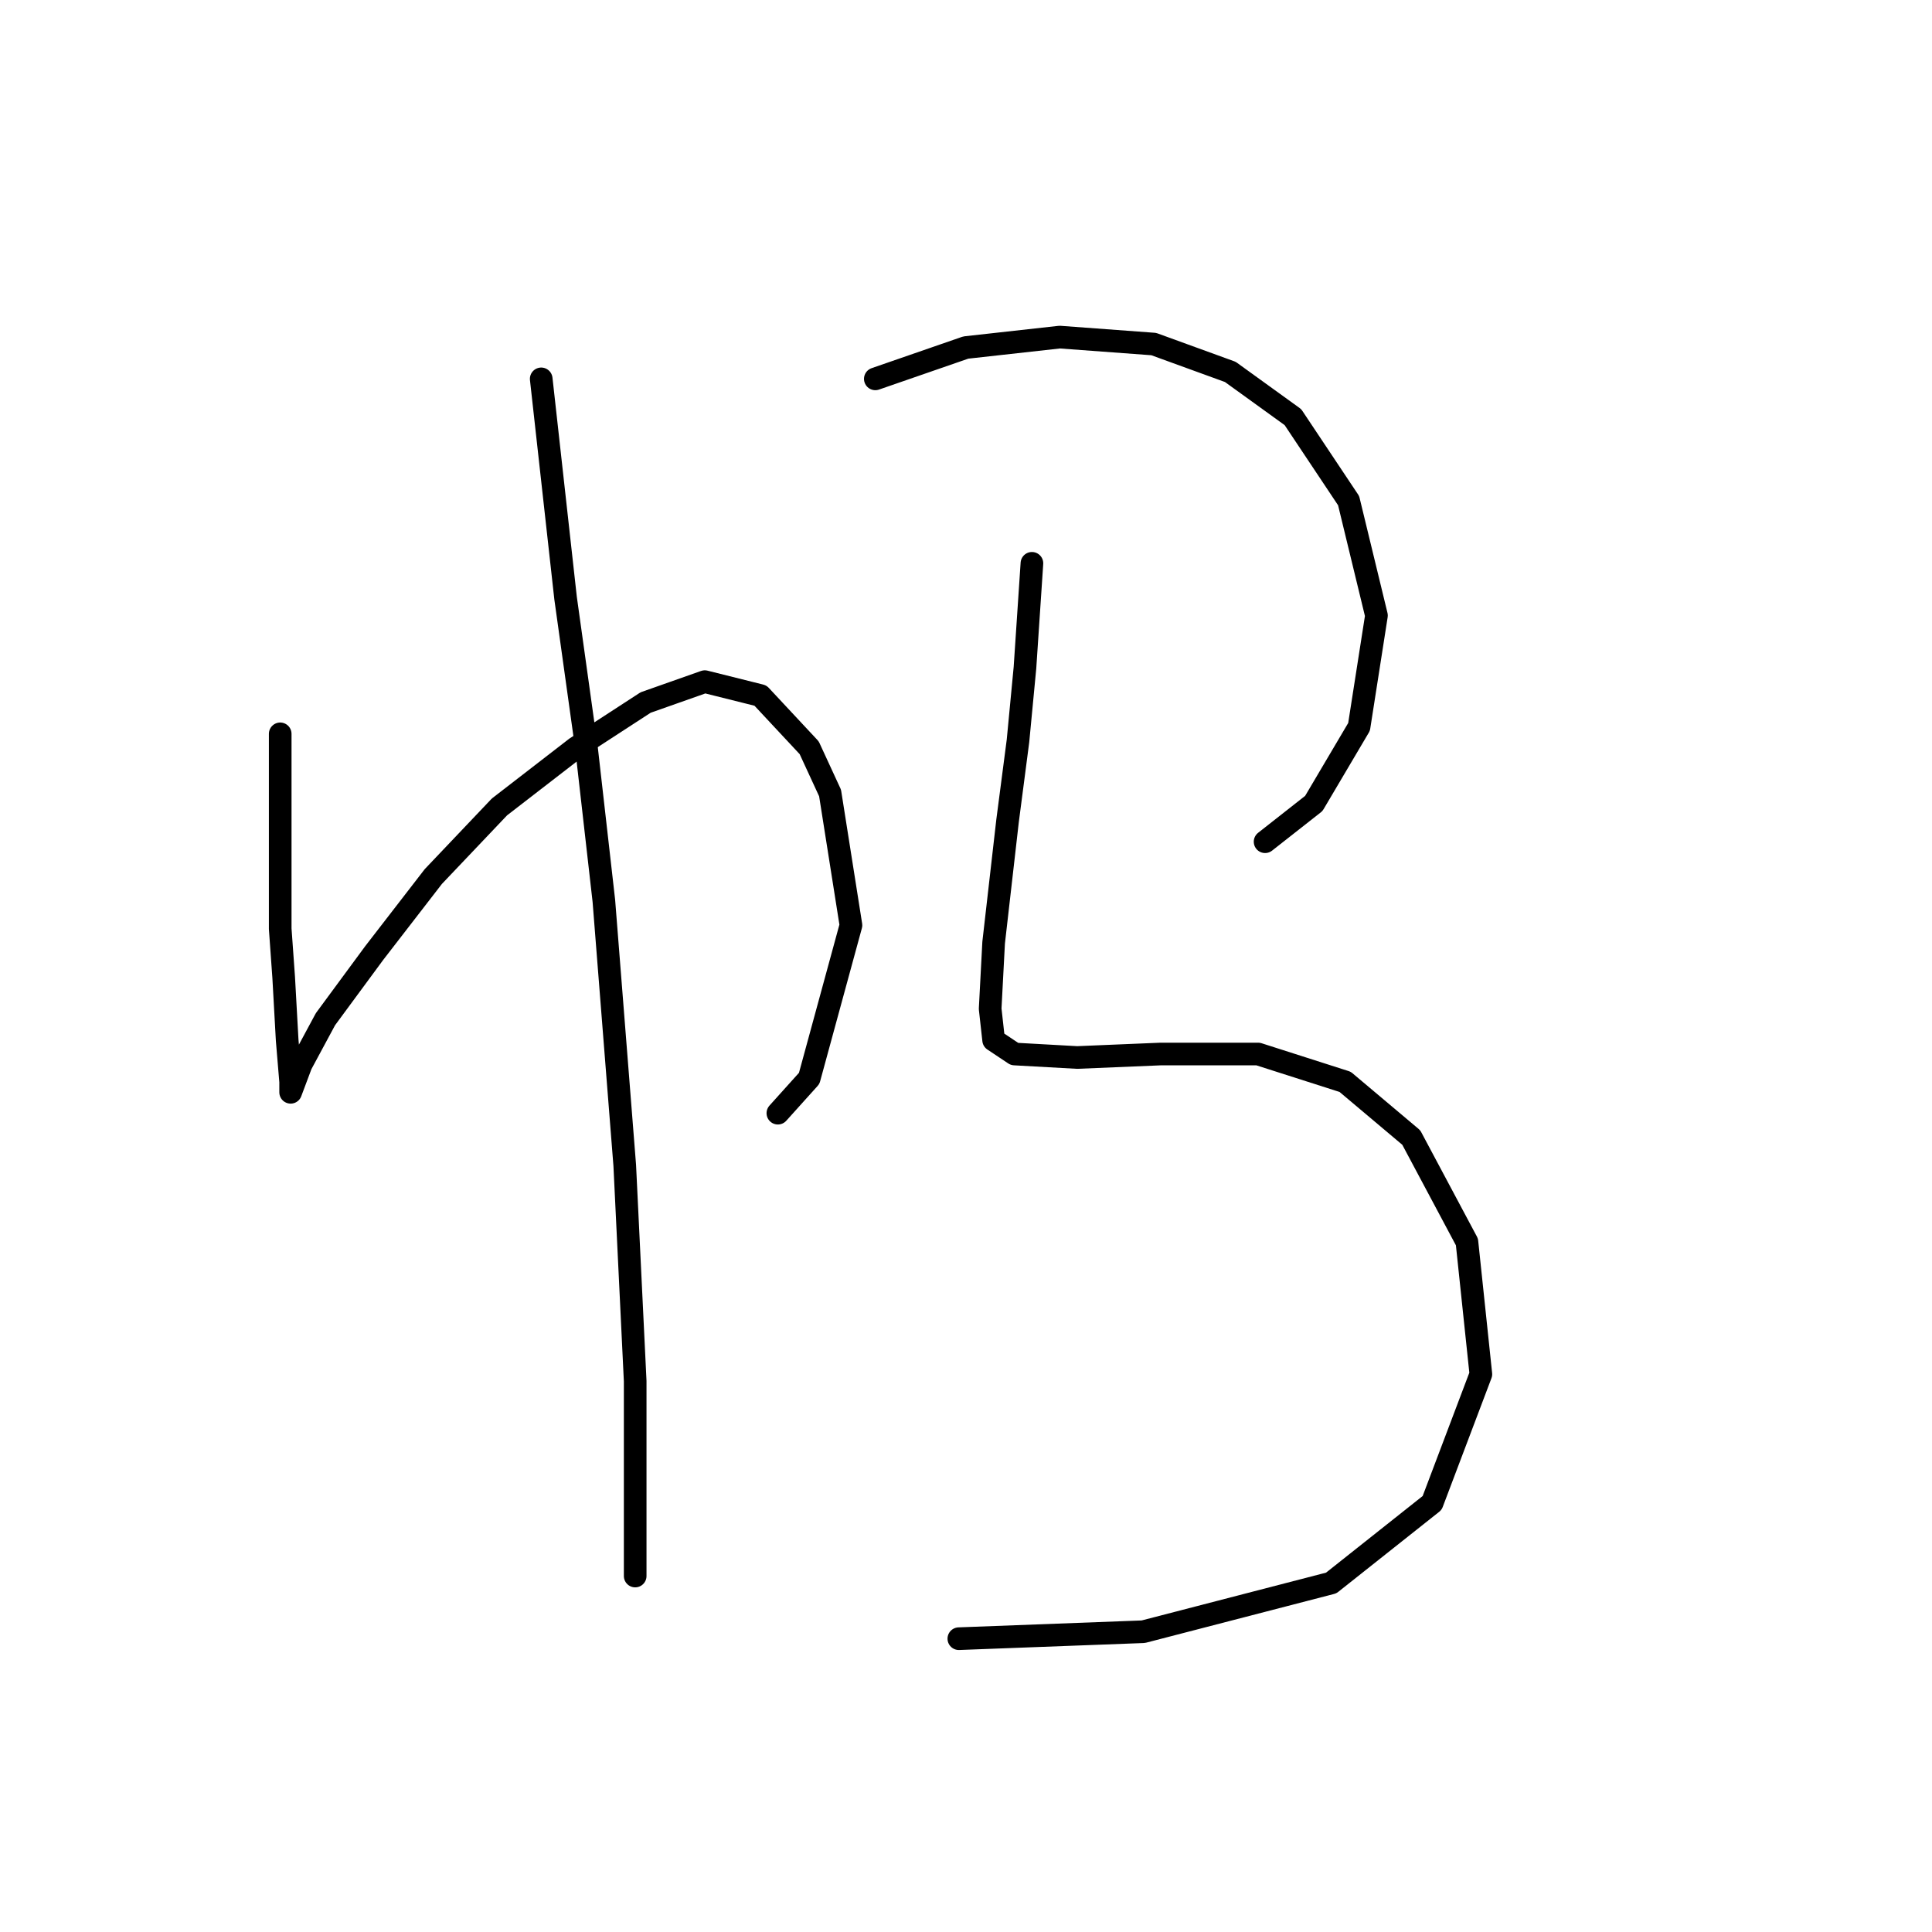 <?xml version="1.0" standalone="no"?>
    <svg width="256" height="256" xmlns="http://www.w3.org/2000/svg" version="1.1">
    <polyline stroke="black" stroke-width="3" stroke-linecap="round" fill="transparent" stroke-linejoin="round" points="37.129 97.238 37.129 123.061 37.59 129.517 38.051 137.818 38.512 143.351 38.512 144.735 39.896 141.046 43.124 135.051 49.58 126.289 57.419 116.144 66.181 106.922 76.326 99.082 85.549 93.087 93.388 90.321 100.766 92.165 107.222 99.082 109.989 105.077 112.756 122.6 107.222 142.89 103.072 147.502 103.072 147.502 " />
        <polyline stroke="black" stroke-width="3" stroke-linecap="round" fill="transparent" stroke-linejoin="round" points="71.714 50.202 74.942 79.253 77.709 99.082 80.015 119.372 82.782 154.419 84.165 183.009 84.165 200.071 84.165 206.989 84.165 208.833 84.165 208.833 " />
        <polyline stroke="black" stroke-width="3" stroke-linecap="round" fill="transparent" stroke-linejoin="round" points="115.984 50.202 127.973 46.051 140.424 44.668 152.875 45.59 163.02 49.279 171.32 55.274 178.698 66.341 182.388 81.559 180.082 96.315 174.087 106.46 167.631 111.533 167.631 111.533 " />
        <polyline stroke="black" stroke-width="3" stroke-linecap="round" fill="transparent" stroke-linejoin="round" points="136.735 74.642 135.813 88.476 134.89 98.16 133.507 108.766 131.662 124.906 131.201 133.668 131.662 137.818 134.429 139.662 142.73 140.124 153.797 139.662 166.709 139.662 178.237 143.351 186.999 150.73 194.377 164.564 196.222 182.087 189.766 199.149 176.393 209.755 151.491 216.211 127.051 217.134 127.051 217.134 " />
        </svg>